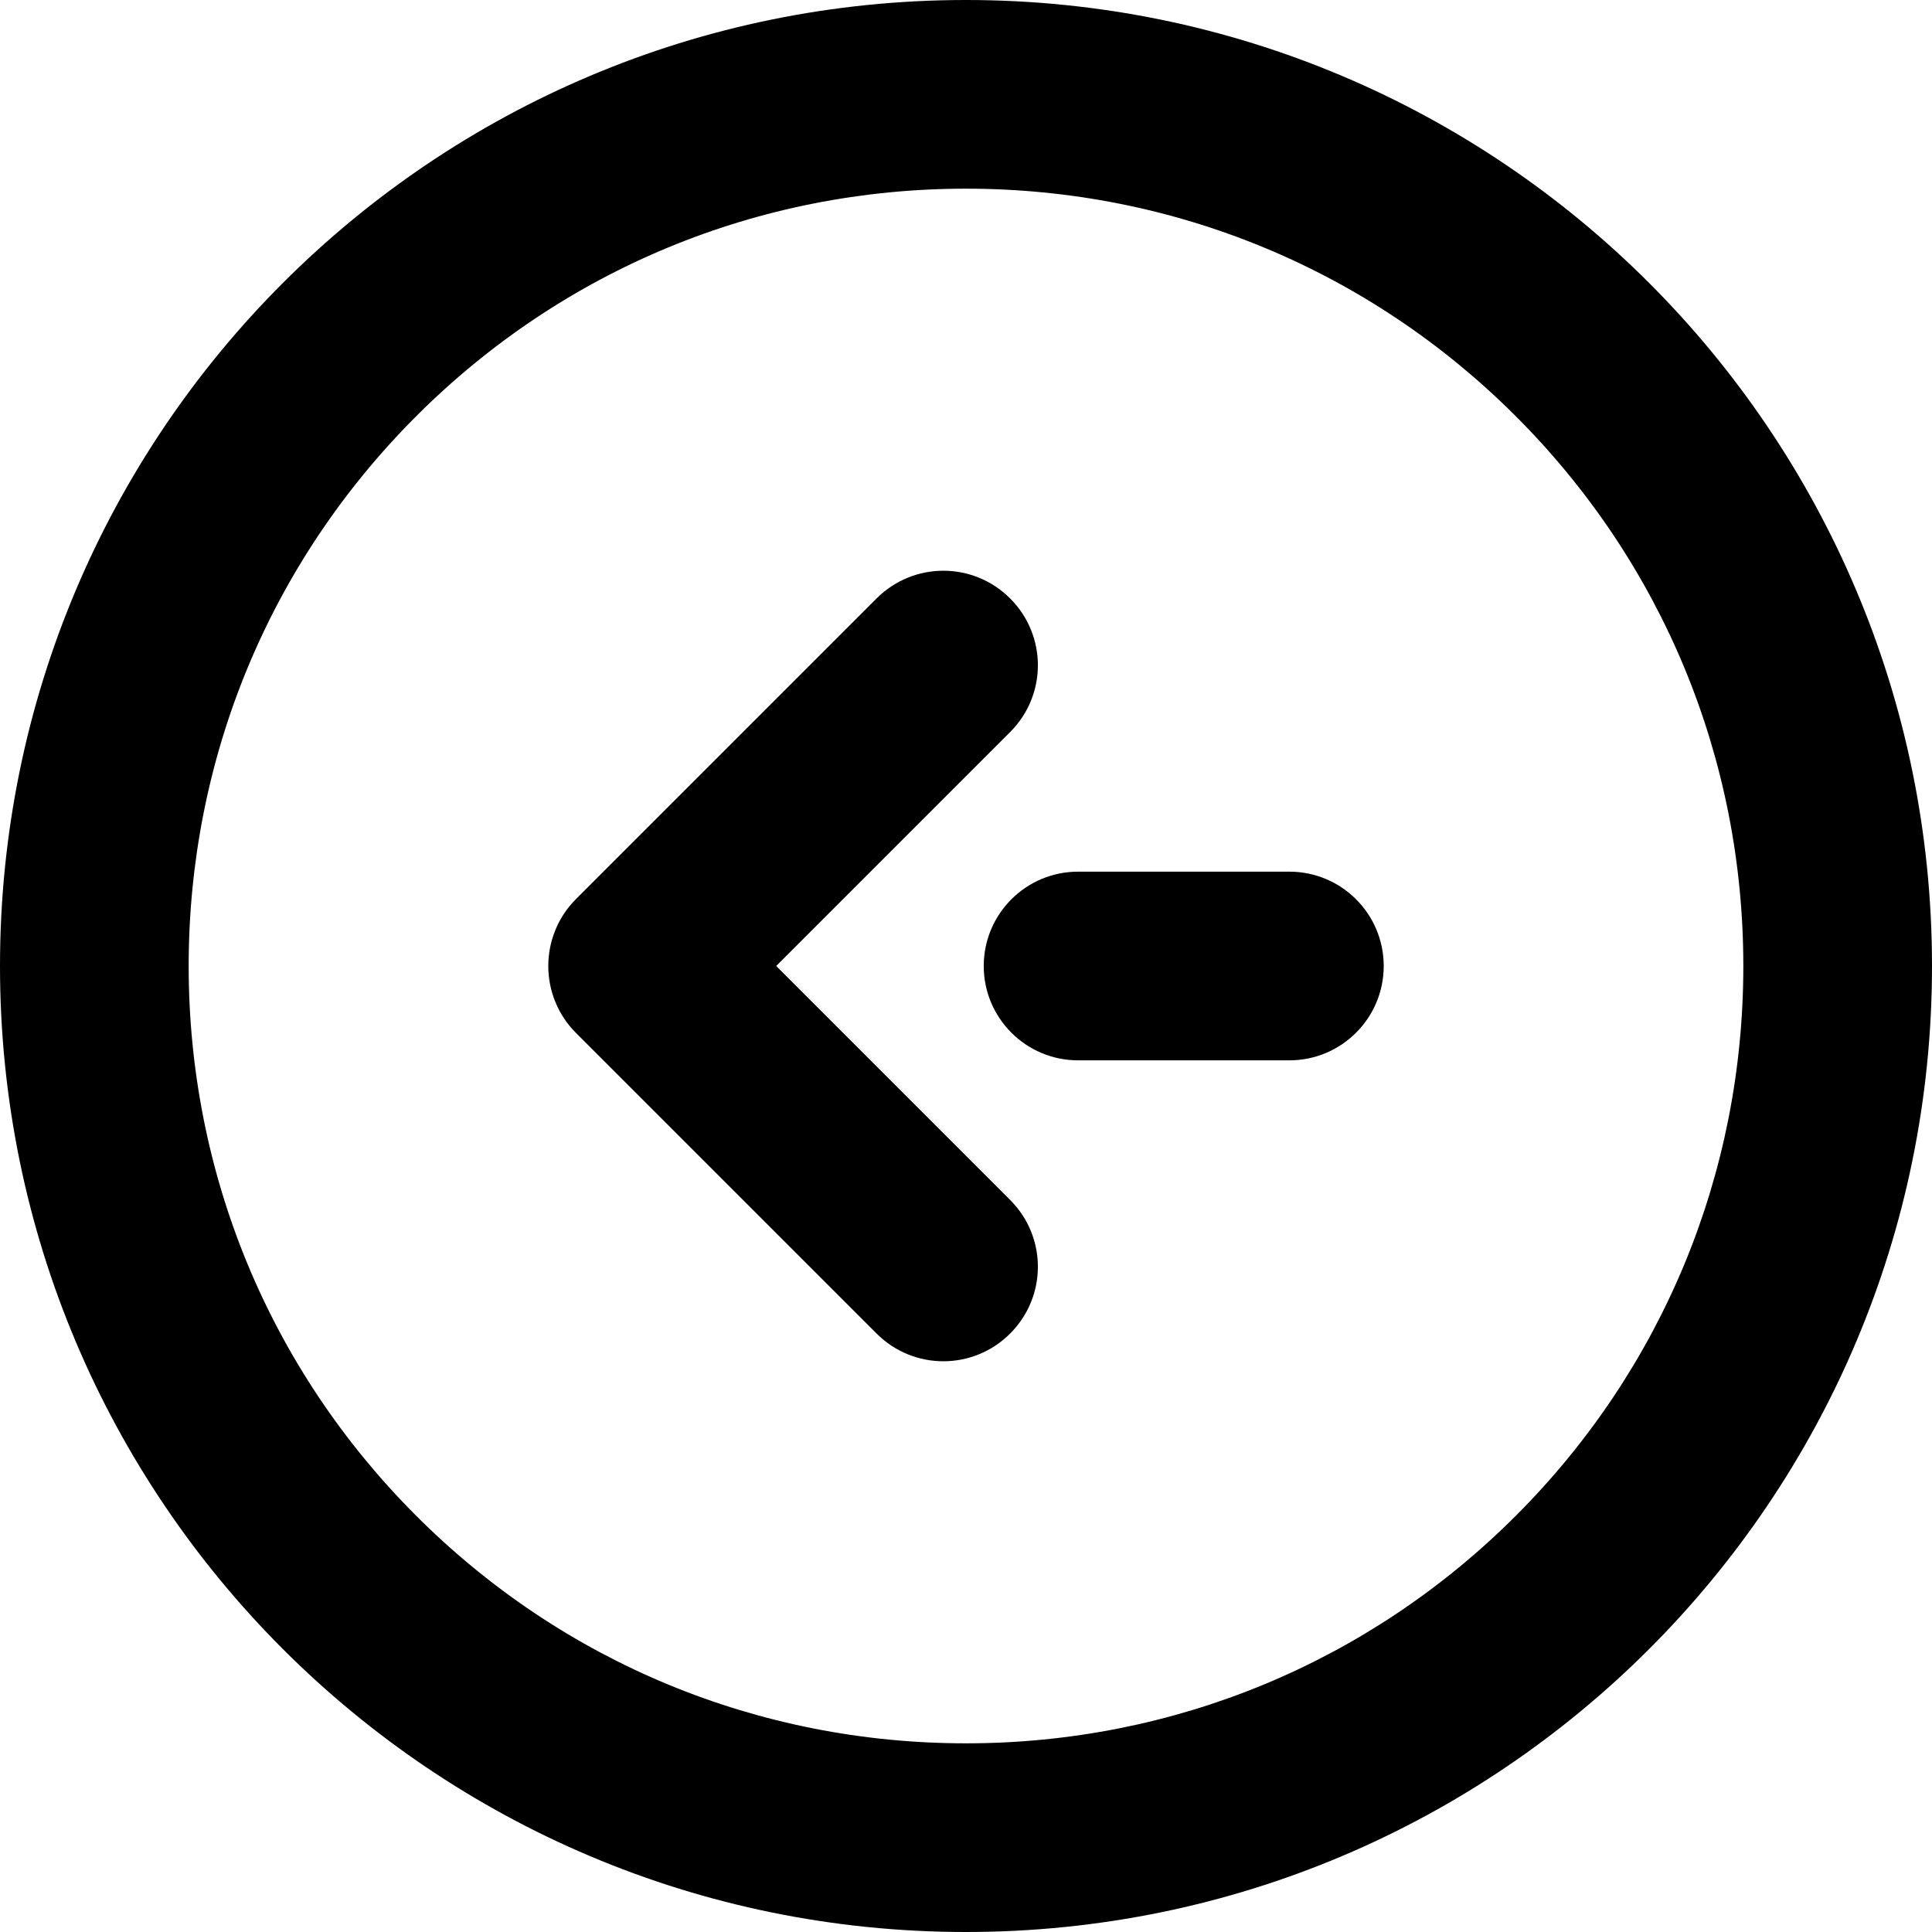 <?xml version="1.0" encoding="utf-8"?>
<!-- Generator: Adobe Illustrator 19.2.1, SVG Export Plug-In . SVG Version: 6.00 Build 0)  -->
<svg version="1.1" id="Layer_1" xmlns="http://www.w3.org/2000/svg" xmlns:xlink="http://www.w3.org/1999/xlink" x="0px" y="0px"
	 viewBox="0 0 512 512" style="enable-background:new 0 0 512 512;" xml:space="preserve">
<g>
	<path d="M145.3,256c0-6.6,2.6-13,7.3-17.7l79.7-79.7c9.8-9.8,25.6-9.8,35.4,0c9.8,9.8,9.8,25.6,0,35.4l-62,62l62,62
		c9.8,9.8,9.8,25.6,0,35.4c-9.8,9.8-25.6,9.8-35.4,0l-79.7-79.7C147.9,269,145.3,262.6,145.3,256z"/>
</g>
<g>
	<path d="M260.7,256c0-13.8,11.2-25,25-25h56c13.8,0,25,11.2,25,25c0,13.8-11.2,25-25,25h-56C271.9,281,260.7,269.8,260.7,256z"/>
</g>
<path d="M462,256c0,55-21.4,106.8-60.3,145.7C362.8,440.6,311,462,256,462s-106.8-21.4-145.7-60.3C71.4,362.8,50,311,50,256
	s21.4-106.8,60.3-145.7C149.2,71.4,201,50,256,50s106.8,21.4,145.7,60.3C440.6,149.2,462,201,462,256 M512,256
	C512,114.6,397.4,0,256,0C114.6,0,0,114.6,0,256c0,141.4,114.6,256,256,256S512,397.4,512,256L512,256z"/>
</svg>
